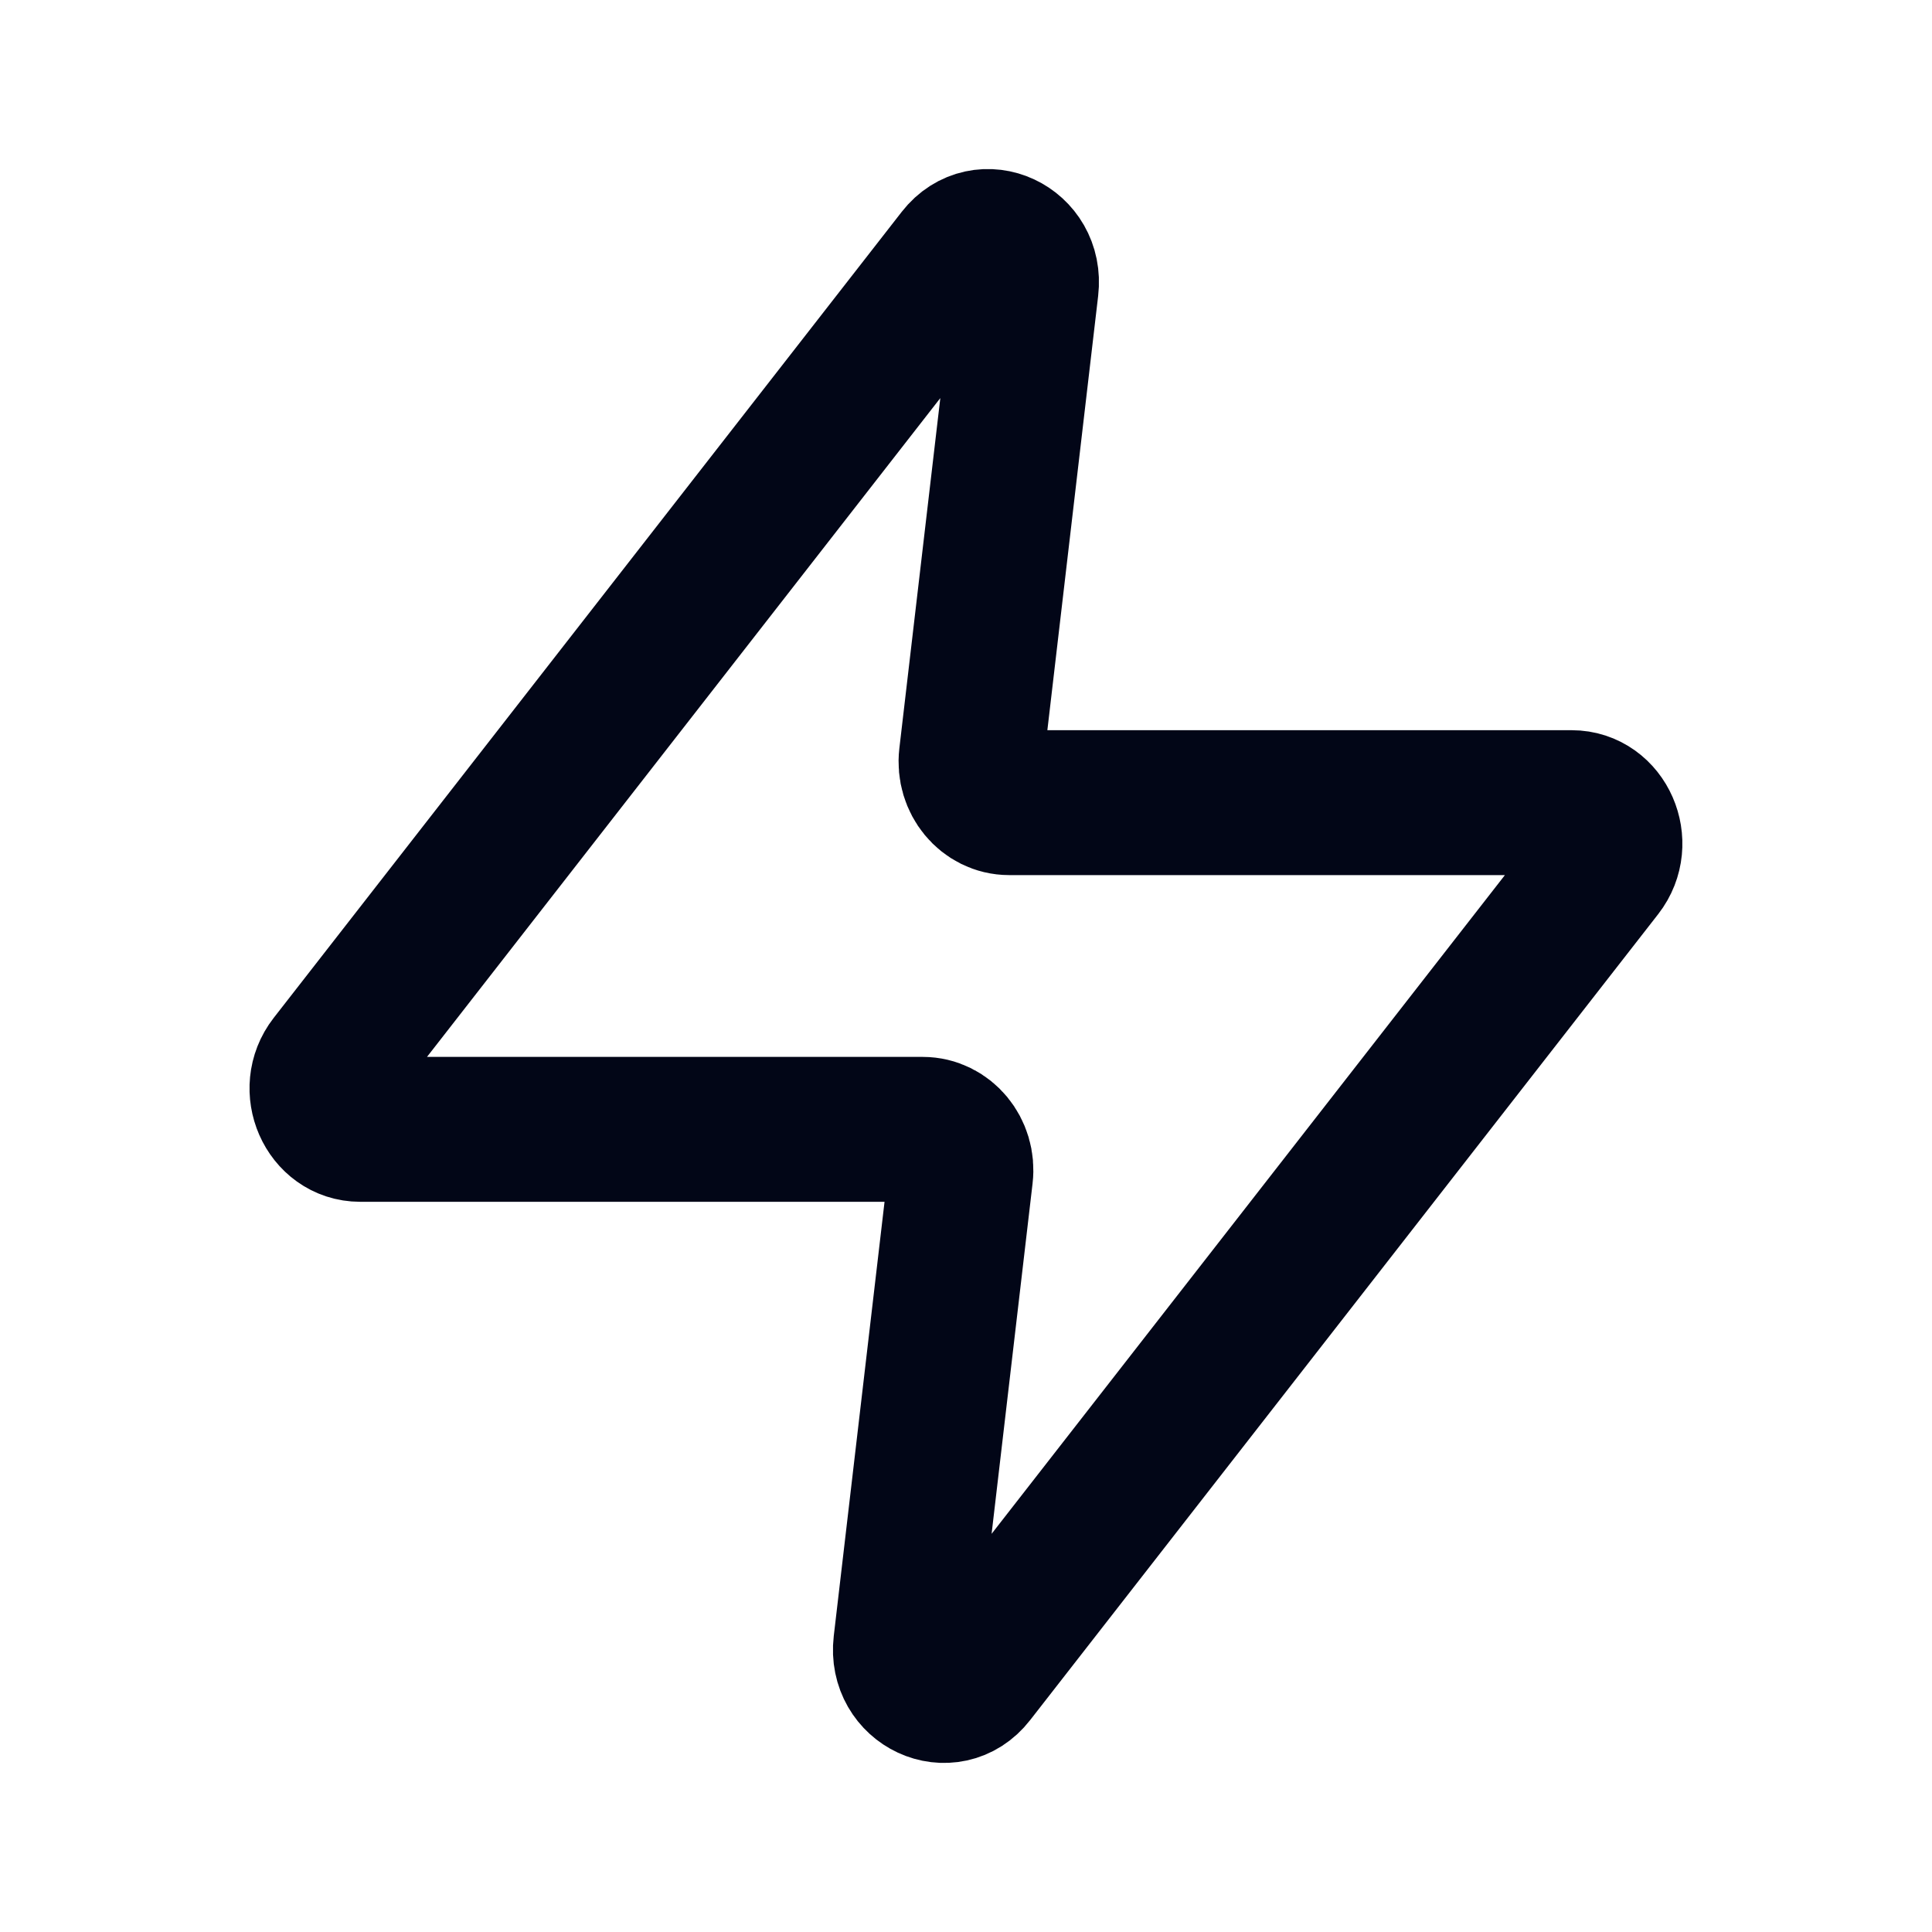 <svg width="20" height="20" viewBox="0 0 20 20" fill="none" xmlns="http://www.w3.org/2000/svg">
<g id="lightning">
<path id="Vector" d="M10.623 2.977C10.672 2.558 10.18 2.329 9.927 2.653L3.425 10.998C3.211 11.273 3.394 11.691 3.729 11.691H9.552C9.79 11.691 9.974 11.914 9.944 12.166L9.376 17.023C9.327 17.442 9.82 17.671 10.072 17.346L16.574 9.002C16.788 8.727 16.605 8.309 16.27 8.309H10.447C10.21 8.309 10.026 8.086 10.055 7.834L10.623 2.977Z" stroke="#020617" stroke-width="1.5" stroke-linecap="round" stroke-linejoin="round"/>
</g>
</svg>
